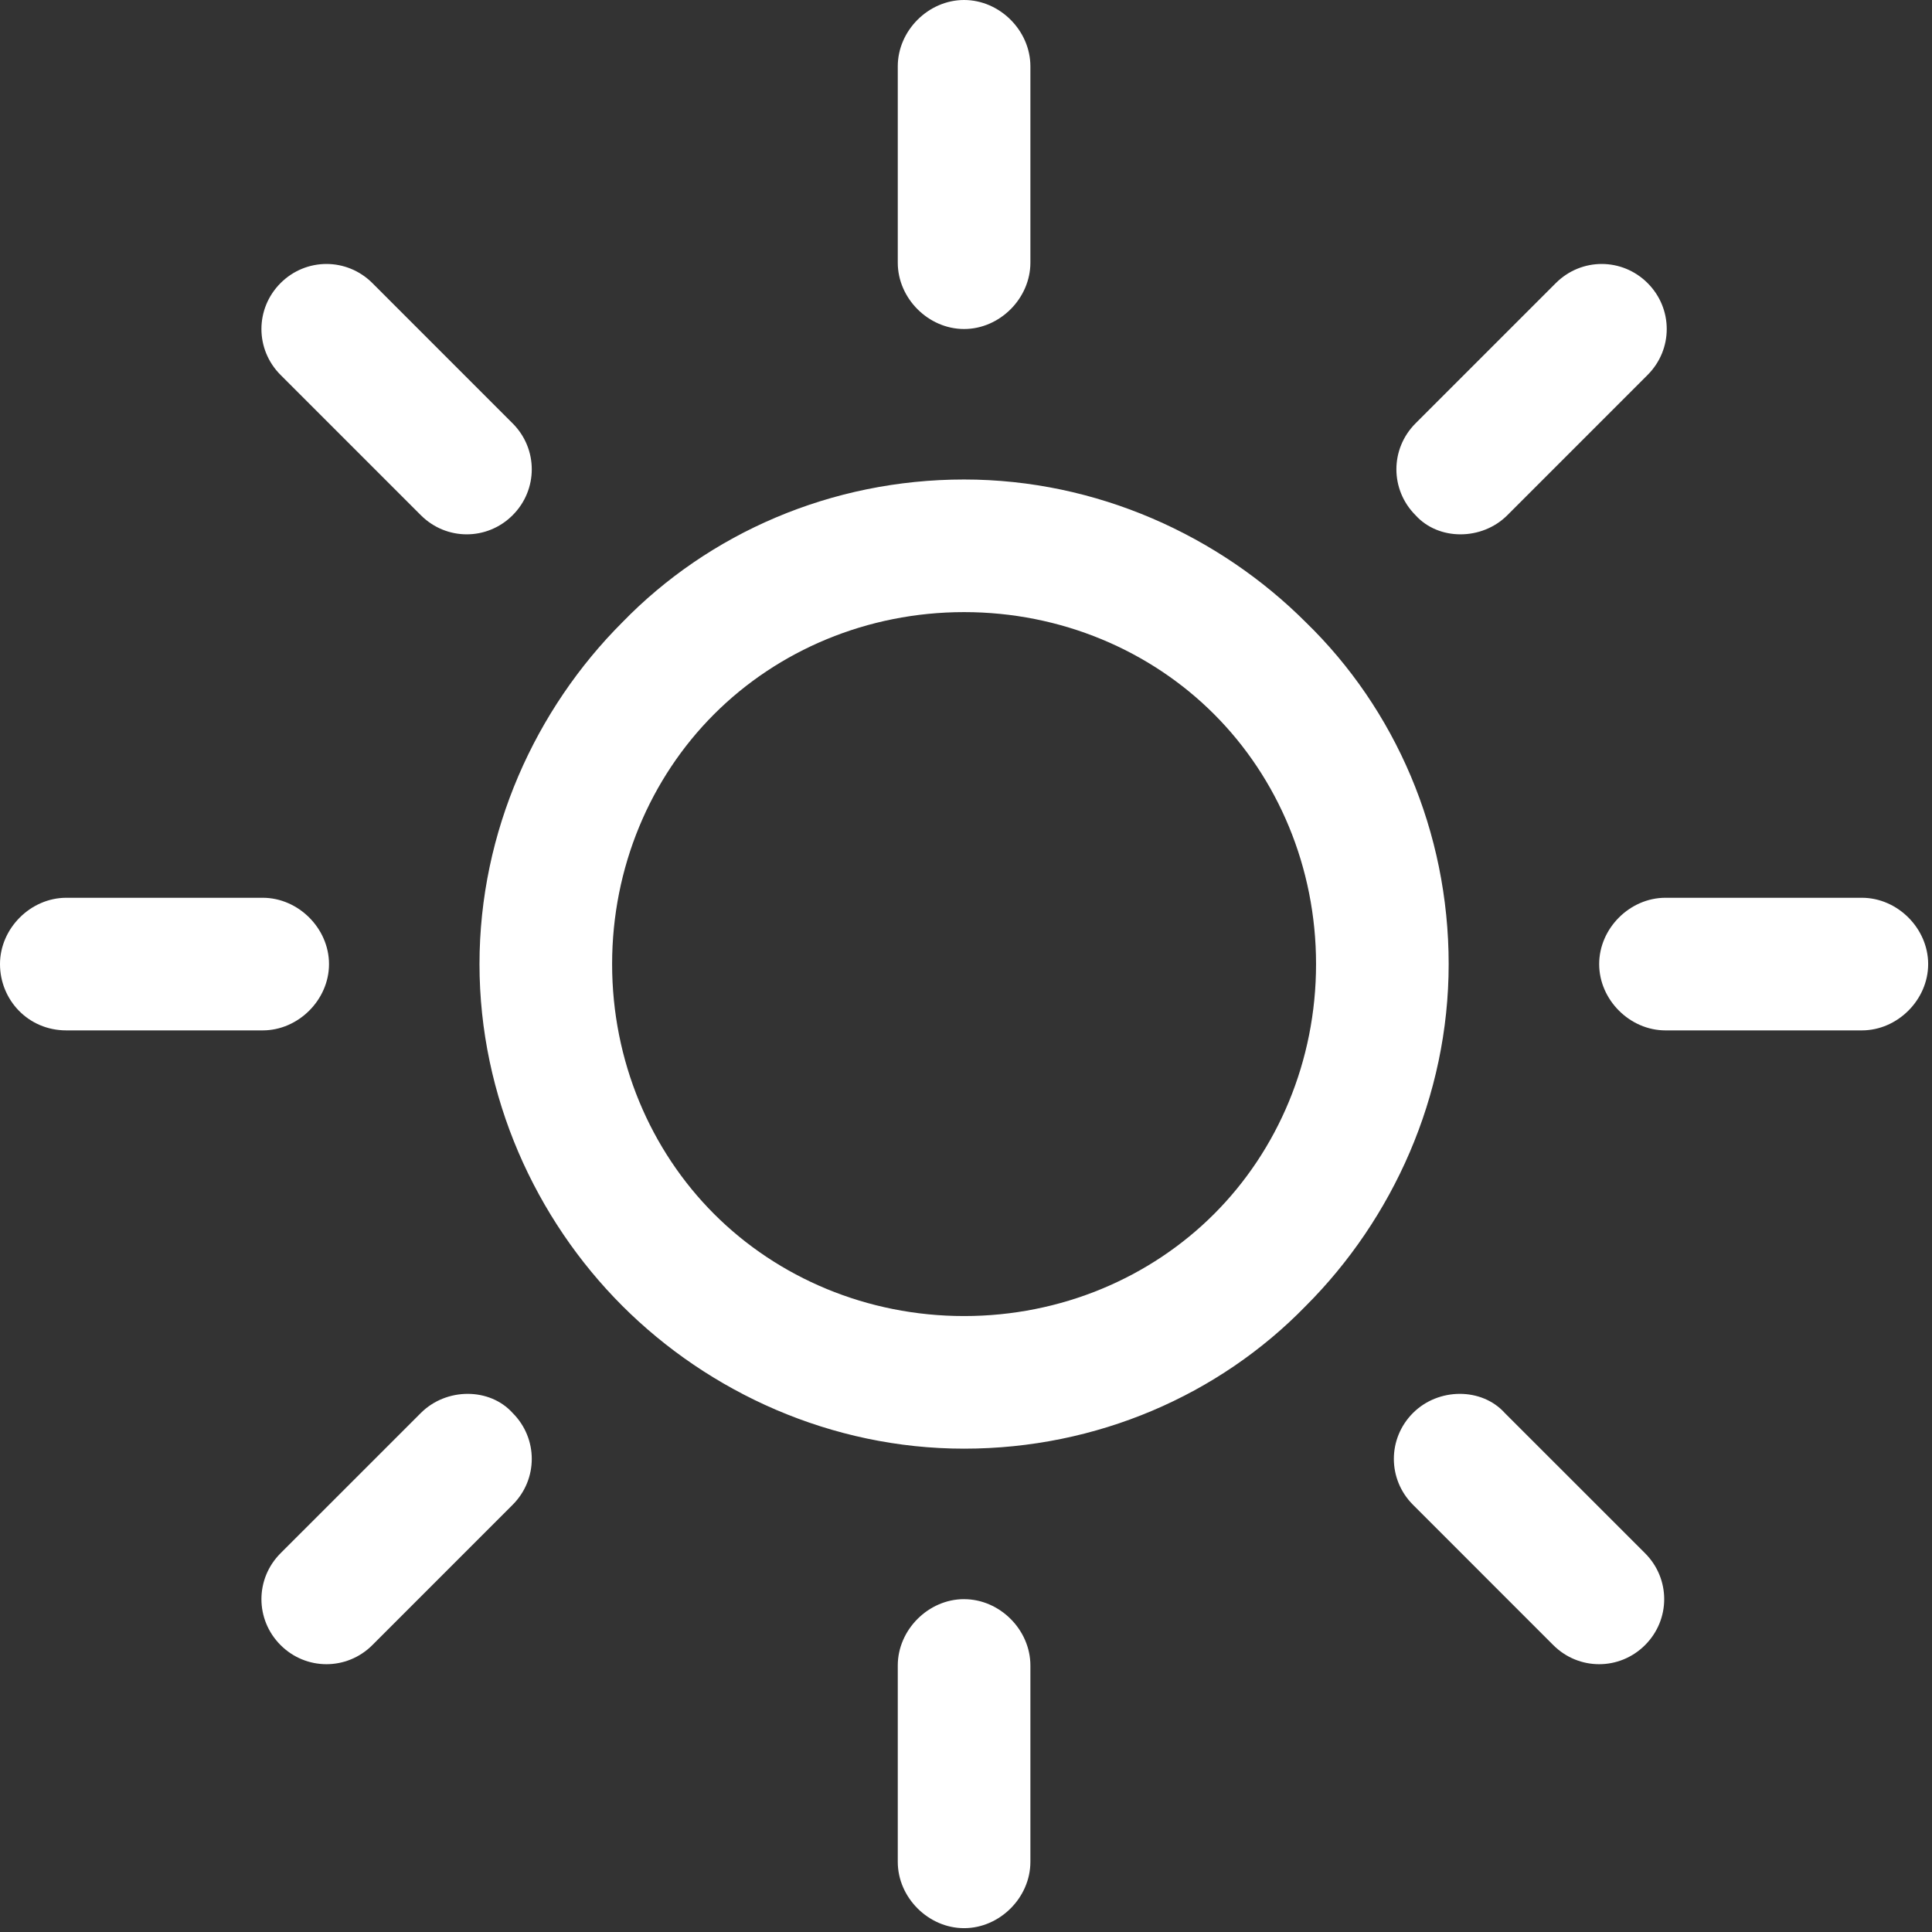 <svg xmlns="http://www.w3.org/2000/svg" width="70" height="70" viewBox="0 0 70 70">
    <rect x="0" y="0" width="70" height="70" fill="#333333" stroke="none"/>
    <g fill="none" fill-rule="evenodd">
        <g fill="#FFF" fill-rule="nonzero">
            <g>
                <path d="M47.314 22.548c-3.142-3.142-7.578-5.175-12.383-5.175-4.806 0-9.241 1.94-12.383 5.175-3.142 3.142-5.175 7.577-5.175 12.383 0 4.805 2.033 9.24 5.175 12.383 3.142 3.141 7.577 5.174 12.383 5.174 4.805 0 9.24-1.94 12.383-5.174 3.141-3.142 5.174-7.578 5.174-12.383 0-4.806-1.94-9.241-5.174-12.383zm-3.327 21.439c-2.31 2.31-5.545 3.696-9.056 3.696-3.512 0-6.746-1.386-9.056-3.696-2.31-2.31-3.697-5.545-3.697-9.056 0-3.512 1.386-6.746 3.697-9.056 2.31-2.31 5.544-3.697 9.056-3.697 3.511 0 6.746 1.386 9.056 3.697 2.31 2.31 3.696 5.544 3.696 9.056 0 3.511-1.386 6.746-3.696 9.056zM67.459 32.528h-7.116c-1.293 0-2.402 1.109-2.402 2.403 0 1.293 1.109 2.402 2.402 2.402h7.116c1.293 0 2.402-1.109 2.402-2.402 0-1.294-1.109-2.403-2.402-2.403zM34.93 57.94c-1.293 0-2.402 1.11-2.402 2.403v7.116c0 1.293 1.109 2.402 2.403 2.402 1.293 0 2.402-1.109 2.402-2.402v-7.116c0-1.293-1.109-2.402-2.402-2.402zM59.604 56.277l-5.083-5.082c-.831-.924-2.402-.924-3.326 0-.924.924-.924 2.402 0 3.326l5.082 5.083c.924.924 2.403.924 3.327 0 .924-.924.924-2.403 0-3.327zM34.93 0c-1.293 0-2.402 1.109-2.402 2.403v7.115c0 1.294 1.109 2.403 2.403 2.403 1.293 0 2.402-1.11 2.402-2.403V2.403C37.333 1.109 36.224 0 34.931 0zM59.696 10.257c-.924-.924-2.402-.924-3.326 0l-5.083 5.083c-.924.924-.924 2.403 0 3.327.832.924 2.403.924 3.327 0l5.082-5.083c.924-.924.924-2.402 0-3.327zM9.518 32.528H2.403C1.109 32.528 0 33.637 0 34.931c0 1.293 1.017 2.402 2.403 2.402h7.115c1.294 0 2.403-1.109 2.403-2.402 0-1.294-1.11-2.403-2.403-2.403zM18.574 51.195c-.831-.924-2.402-.924-3.326 0l-5.083 5.082c-.924.924-.924 2.403 0 3.327.924.924 2.403.924 3.327 0l5.082-5.083c.924-.924.924-2.402 0-3.326zM18.574 15.34l-5.082-5.083c-.924-.924-2.403-.924-3.327 0-.924.925-.924 2.403 0 3.327l5.083 5.083c.924.924 2.402.924 3.326 0 .924-.924.924-2.403 0-3.327z" transform="translate(-1088 -1937) translate(1088 1937)"/>
            </g>
        </g>
    </g>
</svg>

